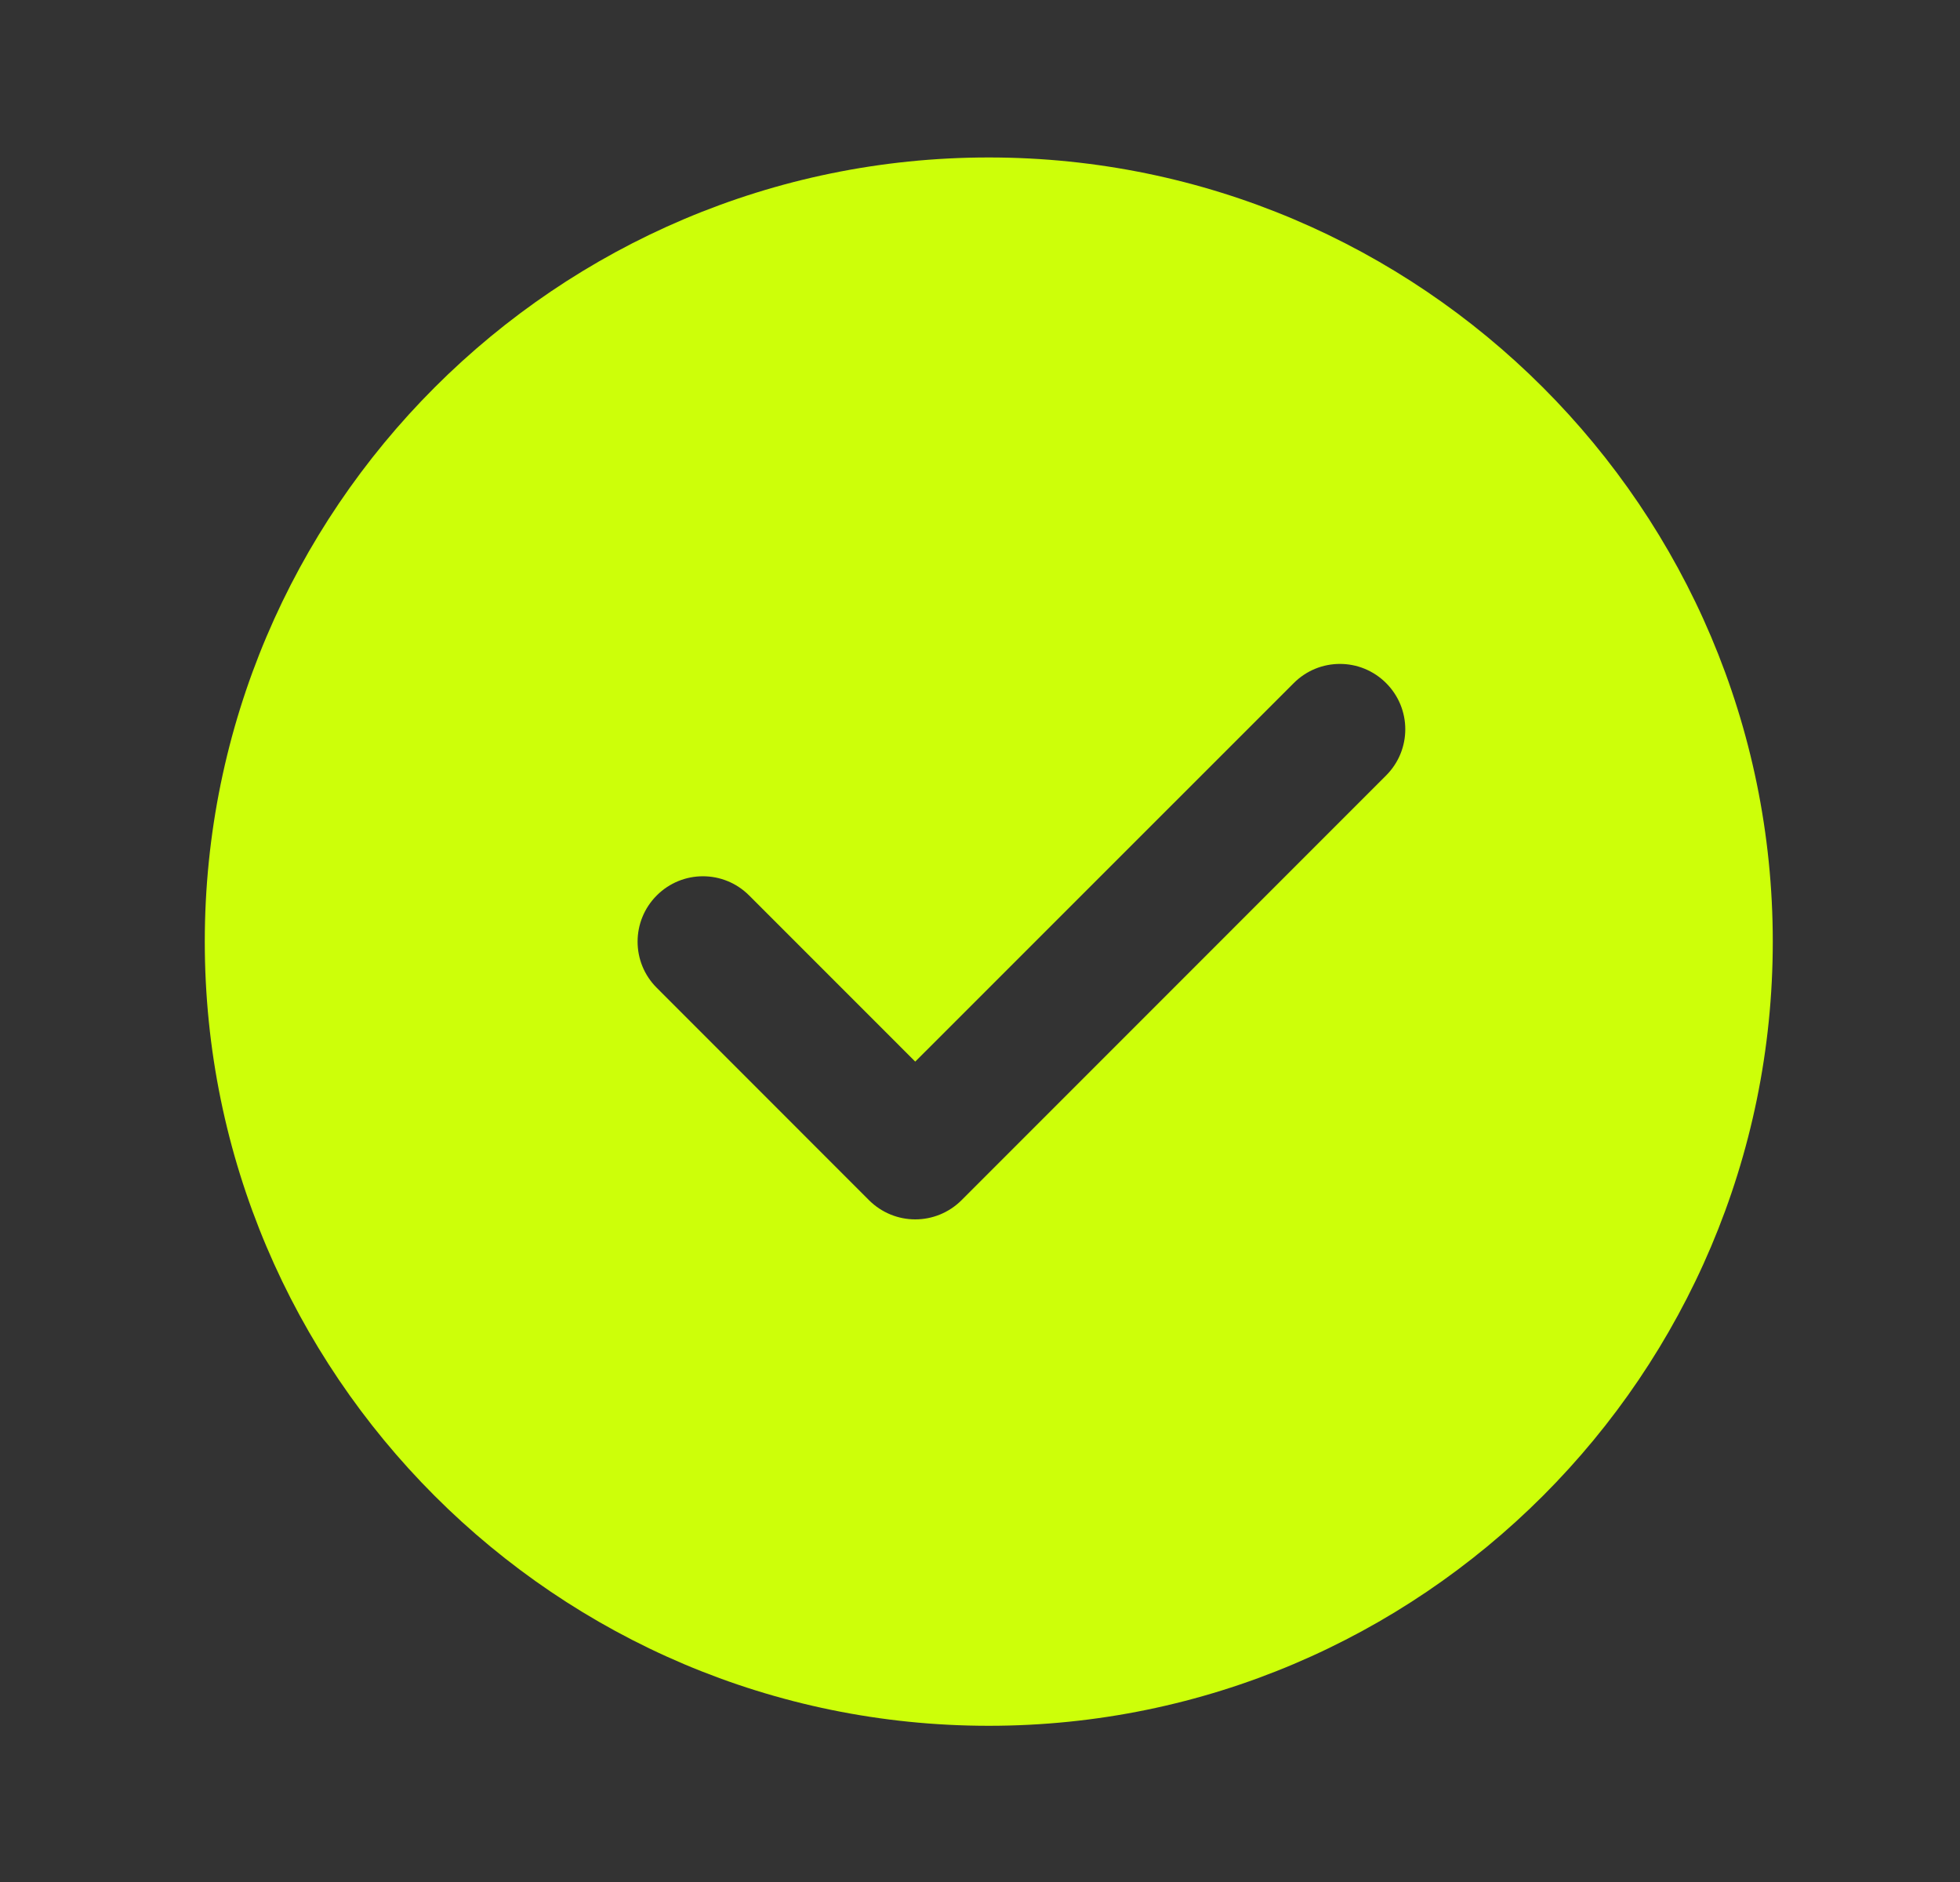 <svg width="25" height="24" viewBox="0 0 25 24" fill="none" xmlns="http://www.w3.org/2000/svg">
<rect x="0" y="0" width="25" height="24" fill="#333333" stroke="none"/>
<path d="M12.612 2.008C7.098 2.008 2.612 6.494 2.612 12.008C2.612 17.523 7.098 22.008 12.612 22.008C18.126 22.008 22.612 17.523 22.612 12.008C22.612 6.494 18.126 2.008 12.612 2.008ZM17.68 9.889L12.264 15.306C12.101 15.468 11.888 15.55 11.674 15.55C11.461 15.55 11.248 15.468 11.085 15.306L8.377 12.597C8.051 12.272 8.051 11.745 8.377 11.419C8.703 11.093 9.229 11.093 9.555 11.419L11.674 13.538L16.502 8.711C16.828 8.385 17.354 8.385 17.68 8.711C18.006 9.037 18.006 9.563 17.68 9.889Z" fill="#CDFF09"/>
</svg>
